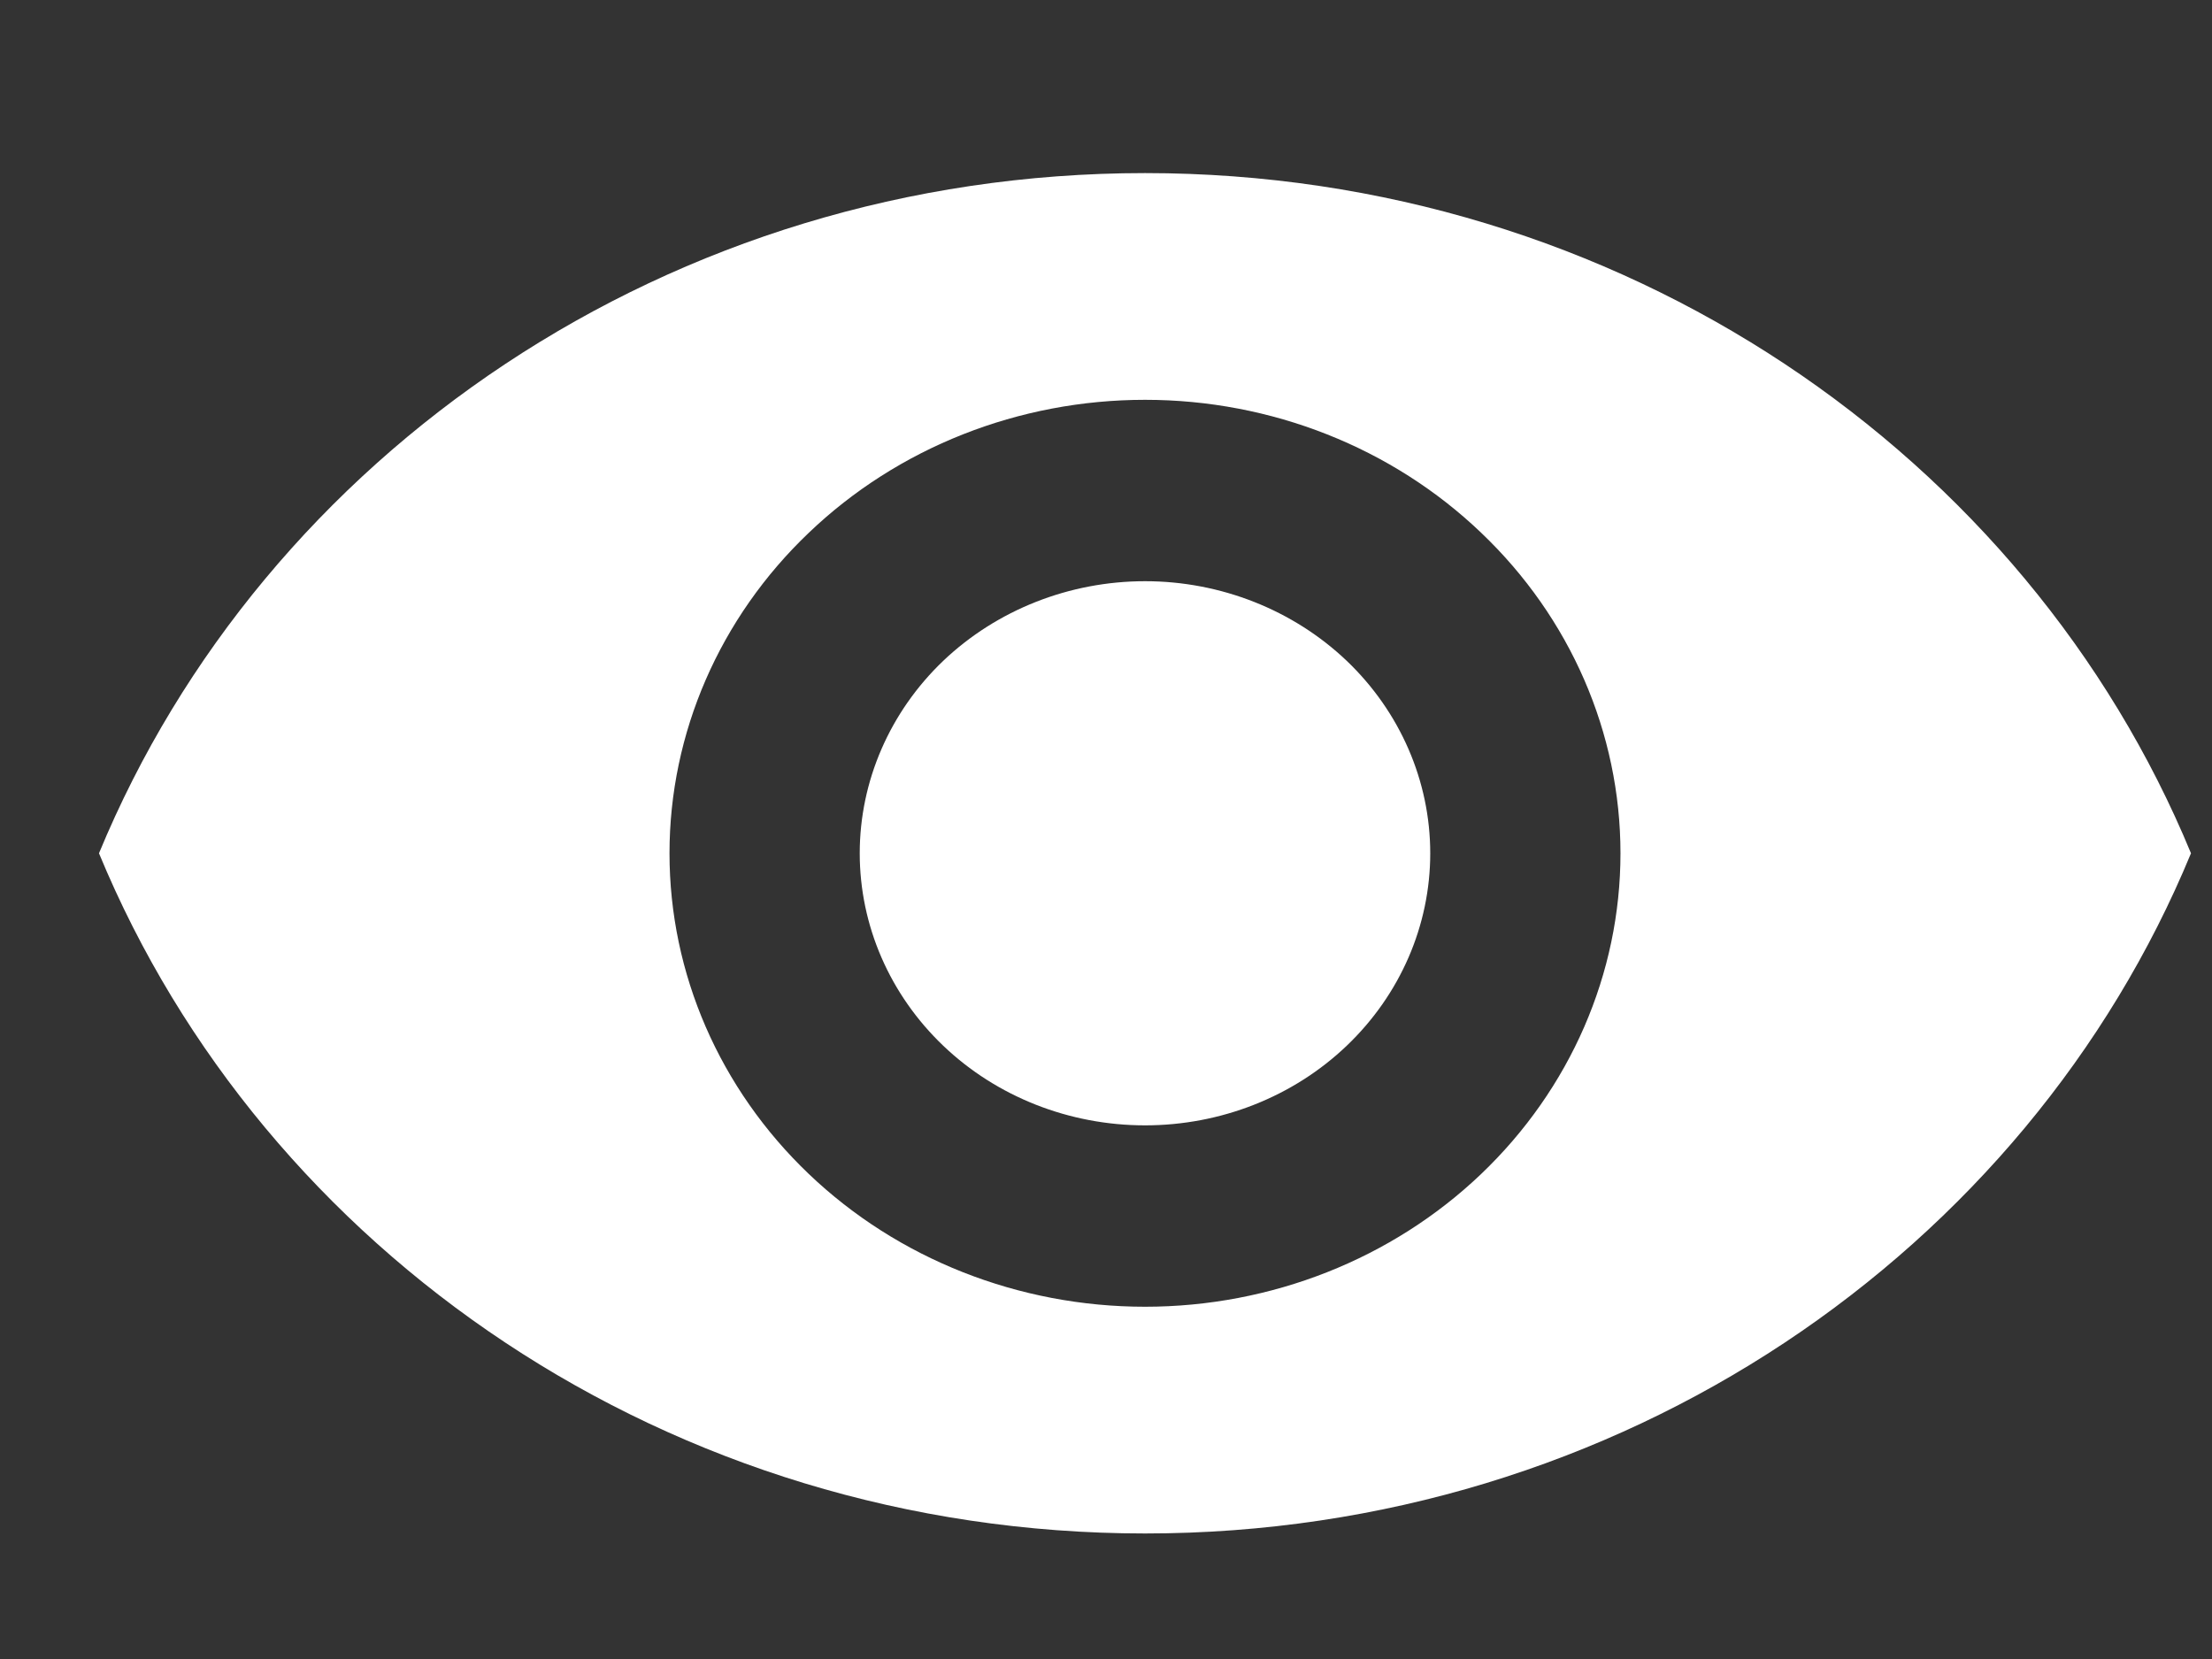 <svg width="12" height="9" viewBox="0 0 12 9" fill="none" xmlns="http://www.w3.org/2000/svg">
<rect x="0" y="0" width="12" height="9" fill="#333333" stroke="none"/>
<path d="M6.212 3.153C5.801 3.153 5.407 3.309 5.117 3.585C4.827 3.862 4.664 4.238 4.664 4.629C4.664 5.021 4.827 5.396 5.117 5.673C5.407 5.95 5.801 6.105 6.212 6.105C6.622 6.105 7.016 5.95 7.306 5.673C7.596 5.396 7.759 5.021 7.759 4.629C7.759 4.238 7.596 3.862 7.306 3.585C7.016 3.309 6.622 3.153 6.212 3.153ZM6.212 7.089C5.527 7.089 4.871 6.83 4.388 6.369C3.904 5.907 3.632 5.282 3.632 4.629C3.632 3.977 3.904 3.351 4.388 2.89C4.871 2.428 5.527 2.169 6.212 2.169C6.896 2.169 7.552 2.428 8.035 2.89C8.519 3.351 8.791 3.977 8.791 4.629C8.791 5.282 8.519 5.907 8.035 6.369C7.552 6.83 6.896 7.089 6.212 7.089ZM6.212 0.939C3.632 0.939 1.43 2.469 0.537 4.629C1.43 6.789 3.632 8.319 6.212 8.319C8.791 8.319 10.994 6.789 11.886 4.629C10.994 2.469 8.791 0.939 6.212 0.939Z" fill="white"/>
</svg>
